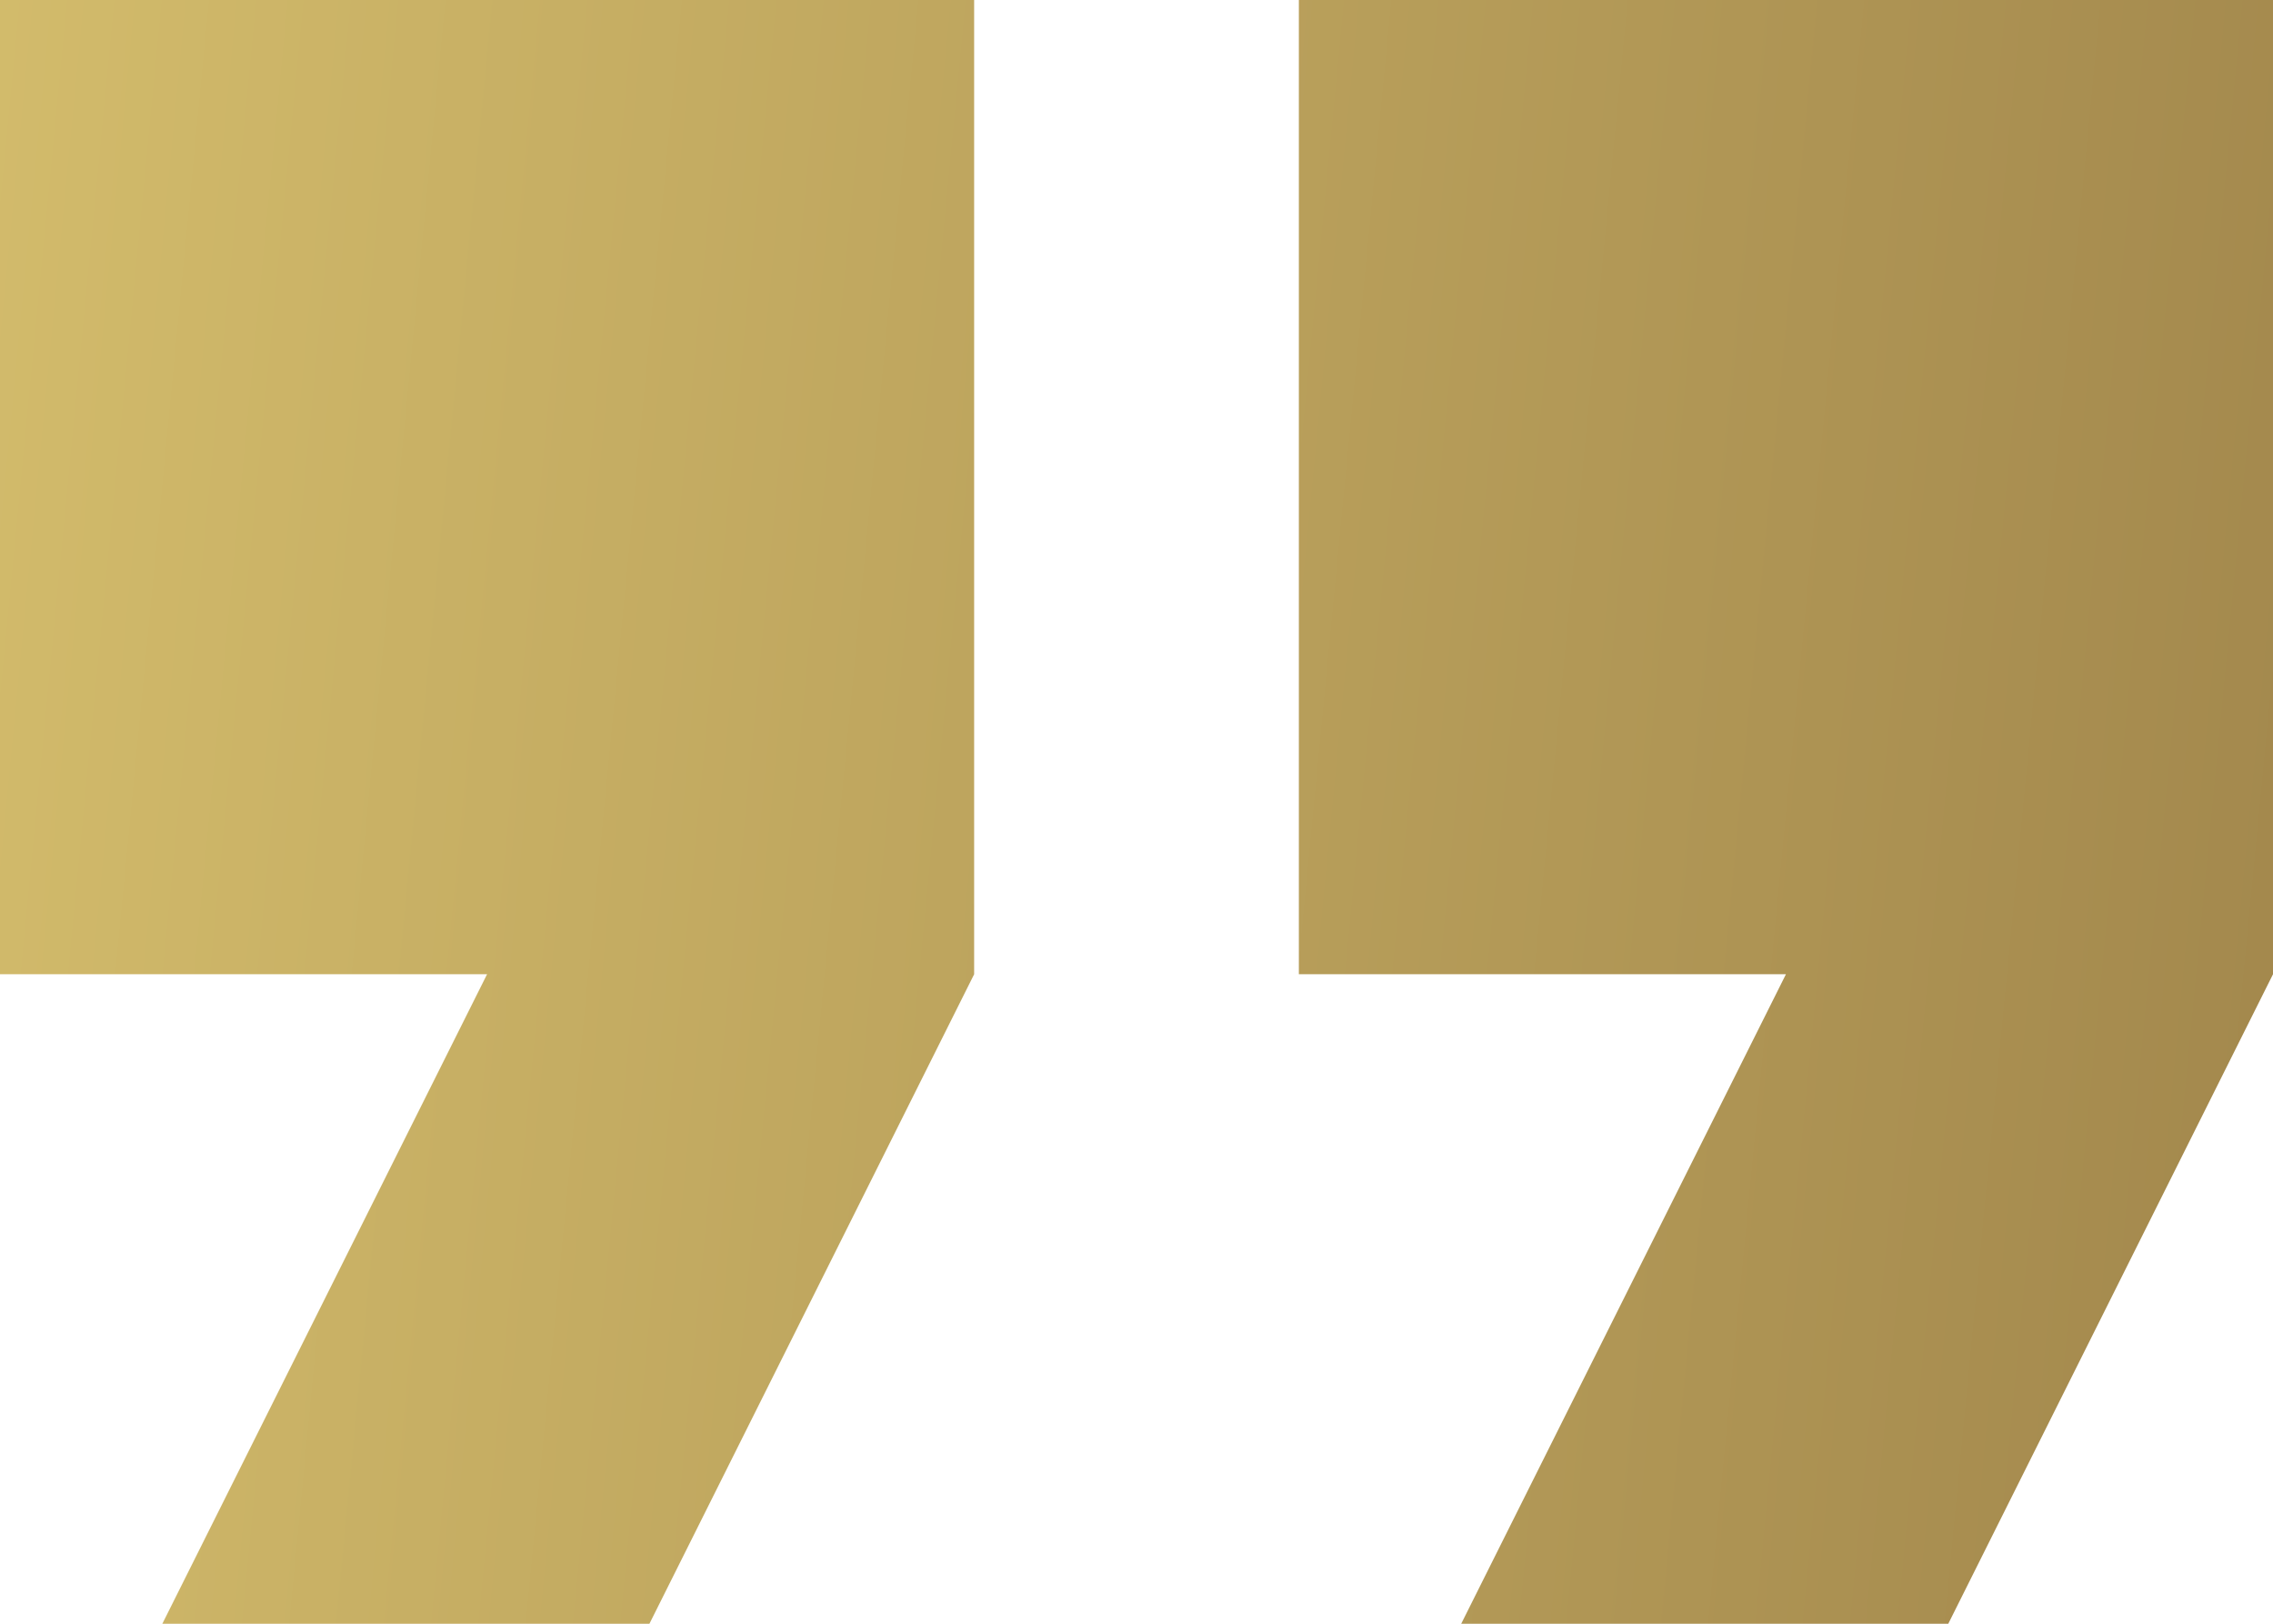 <svg width="14" height="10" viewBox="0 0 14 10" fill="none" xmlns="http://www.w3.org/2000/svg">
<path d="M1 10H4L6 6V0H0V6H3L1 10ZM9 10H12L14 6V0H8V6H11L9 10Z" fill="url(#paint0_linear)"/>
<defs>
<linearGradient id="paint0_linear" x1="14.161" y1="10" x2="-1.713" y2="8.472" gradientUnits="userSpaceOnUse">
<stop stop-color="#A2874C"/>
<stop offset="1" stop-color="#D5BE6D"/>
</linearGradient>
</defs>
</svg>
